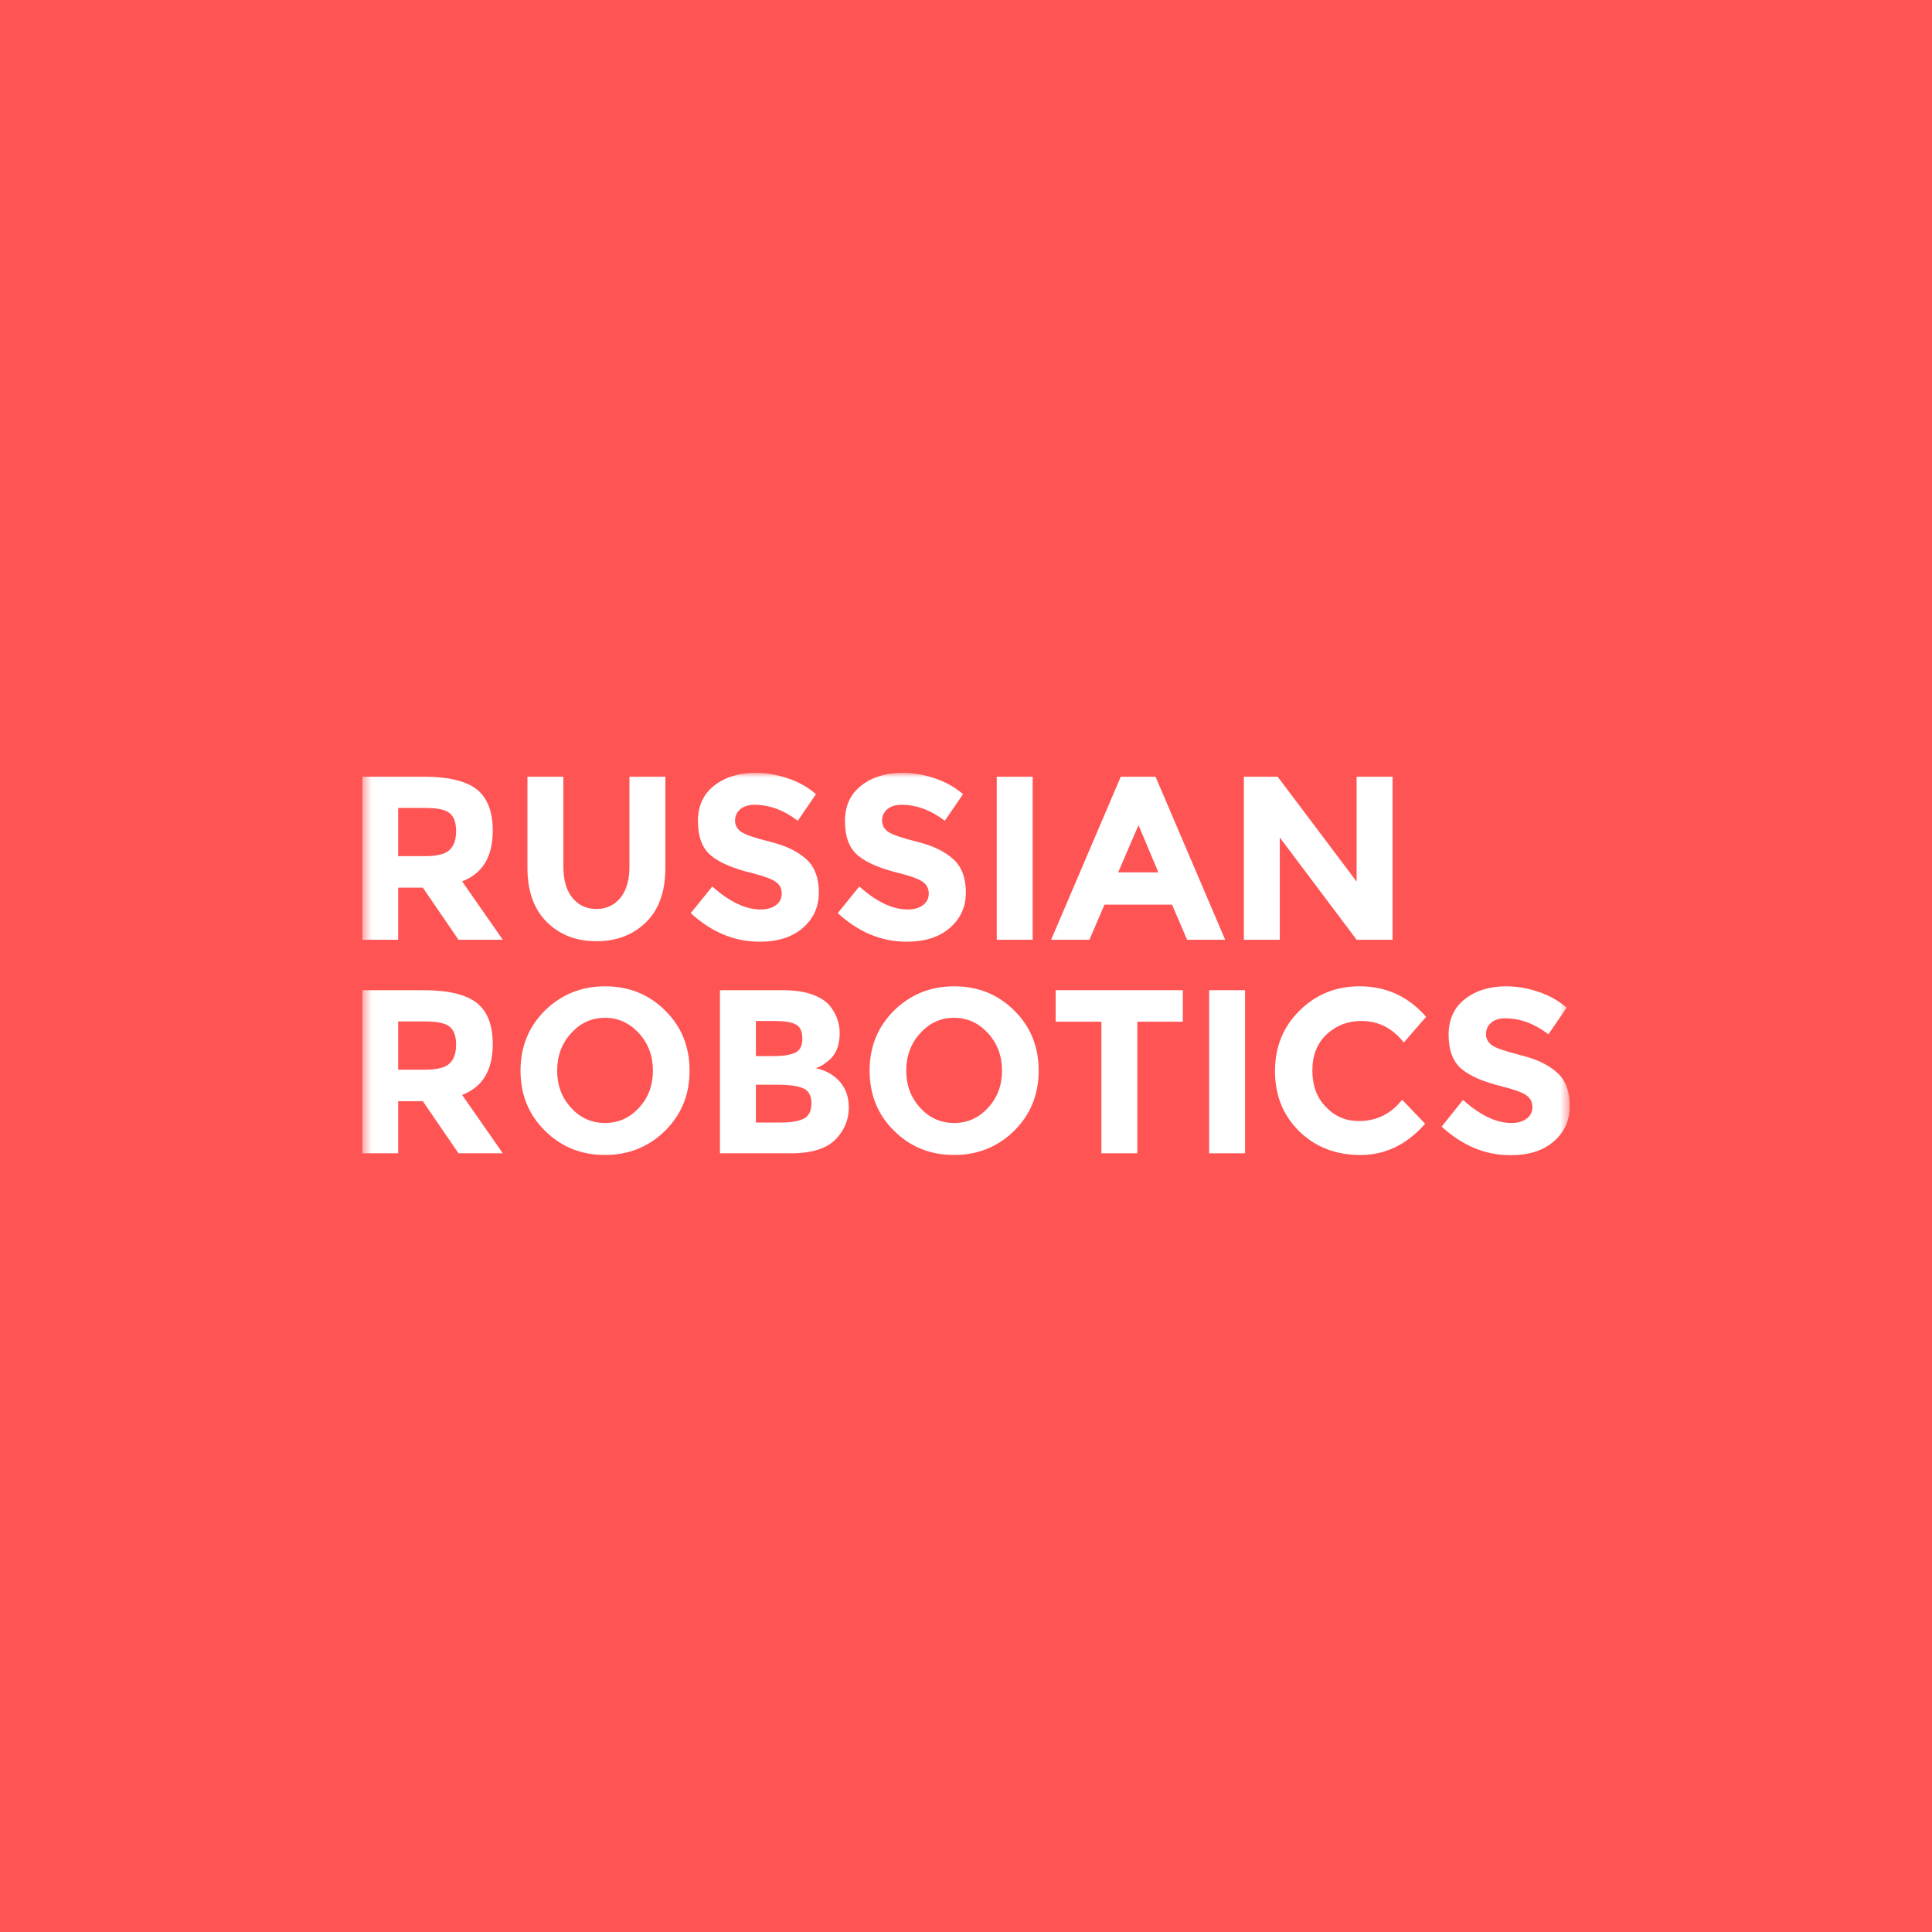 <svg width="200" height="200" viewBox="0 0 200 200" fill="none" xmlns="http://www.w3.org/2000/svg">
<rect x="0" y="0" width="200" height="200" fill="#333333" stroke="none"/>
<g clip-path="url(#clip0_3_18)">
<rect width="200" height="200" fill="#FF5454"/>
<g clip-path="url(#clip1_3_18)">
<mask id="mask0_3_18" style="mask-type:luminance" maskUnits="userSpaceOnUse" x="37" y="80" width="126" height="40">
<path d="M162.5 80H37.5V120H162.5V80Z" fill="white"/>
</mask>
<g mask="url(#mask0_3_18)">
<path d="M51.009 85.995C51.009 88.704 49.943 90.435 47.836 91.238L52.05 97.284H47.464L43.771 91.89H41.218V97.284H37.5V80.4H43.821C46.423 80.4 48.258 80.852 49.373 81.73C50.464 82.608 51.009 84.038 51.009 85.995ZM46.522 88.002C46.993 87.575 47.216 86.923 47.216 86.02C47.216 85.117 46.969 84.49 46.498 84.138C46.027 83.787 45.184 83.637 43.994 83.637H41.218V88.629H43.945C45.209 88.629 46.076 88.428 46.522 88.002Z" fill="white"/>
<path d="M59.237 92.919C59.857 93.697 60.7 94.098 61.741 94.098C62.782 94.098 63.624 93.697 64.244 92.919C64.864 92.141 65.161 91.062 65.161 89.708V80.4H68.879V89.833C68.879 92.292 68.21 94.173 66.871 95.478C65.533 96.782 63.823 97.435 61.741 97.435C59.659 97.435 57.948 96.782 56.61 95.453C55.271 94.123 54.602 92.267 54.602 89.833V80.4H58.32V89.733C58.32 91.062 58.617 92.141 59.237 92.919Z" fill="white"/>
<path d="M76.637 83.763C76.29 84.064 76.092 84.466 76.092 84.942C76.092 85.444 76.315 85.82 76.736 86.121C77.183 86.422 78.174 86.749 79.76 87.15C81.347 87.551 82.561 88.128 83.454 88.931C84.321 89.709 84.767 90.863 84.767 92.393C84.767 93.898 84.197 95.128 83.082 96.081C81.966 97.034 80.479 97.486 78.645 97.486C75.993 97.486 73.638 96.482 71.506 94.526L73.737 91.766C75.522 93.372 77.207 94.149 78.719 94.149C79.413 94.149 79.934 93.999 80.331 93.698C80.727 93.397 80.925 92.995 80.925 92.493C80.925 91.992 80.727 91.59 80.306 91.289C79.884 90.988 79.066 90.687 77.852 90.386C75.918 89.909 74.481 89.307 73.588 88.555C72.696 87.802 72.25 86.623 72.25 85.017C72.25 83.412 72.82 82.183 73.96 81.305C75.1 80.427 76.513 80 78.224 80C79.339 80 80.454 80.201 81.57 80.577C82.685 80.953 83.652 81.505 84.47 82.208L82.586 84.967C81.148 83.863 79.636 83.311 78.1 83.311C77.505 83.311 77.009 83.462 76.637 83.763Z" fill="white"/>
<path d="M91.857 83.763C91.51 84.064 91.312 84.466 91.312 84.942C91.312 85.444 91.535 85.82 91.956 86.121C92.402 86.422 93.394 86.749 94.98 87.15C96.566 87.551 97.781 88.128 98.673 88.931C99.541 89.709 99.987 90.863 99.987 92.393C99.987 93.898 99.417 95.128 98.302 96.081C97.186 97.034 95.699 97.486 93.865 97.486C91.213 97.486 88.858 96.482 86.726 94.526L88.957 91.766C90.742 93.372 92.427 94.149 93.939 94.149C94.633 94.149 95.154 93.999 95.55 93.698C95.947 93.397 96.145 92.995 96.145 92.493C96.145 91.992 95.947 91.59 95.525 91.289C95.104 90.988 94.286 90.687 93.072 90.386C91.138 89.909 89.701 89.307 88.808 88.555C87.916 87.802 87.47 86.623 87.47 85.017C87.47 83.412 88.04 82.183 89.18 81.305C90.32 80.427 91.733 80 93.443 80C94.559 80 95.674 80.201 96.79 80.577C97.905 80.953 98.872 81.505 99.69 82.208L97.806 84.967C96.368 83.863 94.856 83.311 93.319 83.311C92.725 83.311 92.229 83.462 91.857 83.763Z" fill="white"/>
<path d="M103.184 80.4H106.902V97.284H103.184V80.4Z" fill="white"/>
<path d="M122.89 97.284L121.328 93.647H114.339L112.777 97.284H108.811L116.024 80.4H119.618L126.831 97.284H122.89ZM117.858 85.418L115.751 90.31H119.916L117.858 85.418Z" fill="white"/>
<path d="M140.439 80.4H144.157V97.284H140.439L132.483 86.697V97.284H128.765V80.4H132.26L140.439 91.263V80.4Z" fill="white"/>
<path d="M51.009 108.099C51.009 110.809 49.943 112.54 47.836 113.343L52.05 119.389H47.464L43.771 113.995H41.218V119.389H37.5V102.505H43.821C46.423 102.505 48.258 102.956 49.373 103.834C50.464 104.713 51.009 106.143 51.009 108.099ZM46.522 110.106C46.993 109.68 47.216 109.028 47.216 108.124C47.216 107.221 46.969 106.594 46.498 106.243C46.027 105.892 45.184 105.741 43.994 105.741H41.218V110.734H43.945C45.209 110.734 46.076 110.533 46.522 110.106Z" fill="white"/>
<path d="M68.856 117.054C67.17 118.71 65.088 119.563 62.634 119.563C60.18 119.563 58.098 118.735 56.413 117.054C54.727 115.398 53.884 113.316 53.884 110.833C53.884 108.349 54.727 106.292 56.413 104.611C58.098 102.955 60.18 102.102 62.634 102.102C65.088 102.102 67.17 102.93 68.856 104.611C70.541 106.267 71.384 108.349 71.384 110.833C71.384 113.316 70.541 115.373 68.856 117.054ZM67.591 110.833C67.591 109.327 67.121 108.048 66.154 106.969C65.187 105.915 64.022 105.363 62.634 105.363C61.246 105.363 60.081 105.89 59.114 106.969C58.148 108.023 57.677 109.327 57.677 110.833C57.677 112.338 58.148 113.617 59.114 114.671C60.056 115.725 61.246 116.251 62.634 116.251C64.022 116.251 65.187 115.725 66.154 114.671C67.121 113.617 67.591 112.338 67.591 110.833Z" fill="white"/>
<path d="M81.844 119.389H74.531V102.505H81.025C82.166 102.505 83.132 102.63 83.95 102.906C84.768 103.182 85.388 103.559 85.809 104.01C86.553 104.888 86.925 105.867 86.925 106.945C86.925 108.275 86.503 109.253 85.66 109.881C85.363 110.106 85.165 110.257 85.066 110.307C84.966 110.357 84.743 110.458 84.471 110.583C85.512 110.809 86.33 111.285 86.95 111.988C87.569 112.715 87.867 113.593 87.867 114.647C87.867 115.826 87.47 116.855 86.677 117.758C85.735 118.862 84.124 119.389 81.844 119.389ZM78.249 109.329H80.009C81.05 109.329 81.819 109.203 82.314 108.977C82.81 108.752 83.058 108.275 83.058 107.522C83.058 106.77 82.835 106.268 82.364 106.042C81.893 105.791 81.125 105.691 80.034 105.691H78.249V109.329ZM78.249 116.203H80.802C81.868 116.203 82.661 116.077 83.207 115.801C83.727 115.525 84 115.023 84 114.221C84 113.443 83.727 112.916 83.157 112.665C82.587 112.414 81.695 112.289 80.455 112.289H78.249V116.203Z" fill="white"/>
<path d="M104.993 117.054C103.308 118.71 101.226 119.563 98.772 119.563C96.318 119.563 94.236 118.735 92.55 117.054C90.865 115.398 90.022 113.316 90.022 110.833C90.022 108.349 90.865 106.292 92.55 104.611C94.236 102.955 96.318 102.102 98.772 102.102C101.226 102.102 103.308 102.93 104.993 104.611C106.679 106.267 107.522 108.349 107.522 110.833C107.522 113.316 106.679 115.373 104.993 117.054ZM103.729 110.833C103.729 109.327 103.258 108.048 102.291 106.969C101.325 105.915 100.16 105.363 98.772 105.363C97.384 105.363 96.219 105.89 95.252 106.969C94.285 108.023 93.814 109.327 93.814 110.833C93.814 112.338 94.285 113.617 95.252 114.671C96.194 115.725 97.384 116.251 98.772 116.251C100.16 116.251 101.325 115.725 102.291 114.671C103.258 113.617 103.729 112.338 103.729 110.833Z" fill="white"/>
<path d="M117.735 105.766V119.389H114.017V105.766H109.282V102.505H122.444V105.766H117.735Z" fill="white"/>
<path d="M125.171 102.505H128.889V119.389H125.171V102.505Z" fill="white"/>
<path d="M140.663 116.051C142.497 116.051 143.984 115.323 145.149 113.843L147.529 116.327C145.645 118.484 143.414 119.563 140.836 119.563C138.258 119.563 136.151 118.735 134.491 117.104C132.83 115.474 131.987 113.391 131.987 110.883C131.987 108.374 132.83 106.292 134.54 104.611C136.226 102.93 138.308 102.102 140.762 102.102C143.488 102.102 145.794 103.156 147.628 105.263L145.323 107.922C144.158 106.442 142.695 105.69 140.935 105.69C139.547 105.69 138.333 106.141 137.341 107.069C136.35 107.998 135.854 109.252 135.854 110.807C135.854 112.388 136.325 113.642 137.267 114.596C138.184 115.574 139.324 116.051 140.663 116.051Z" fill="white"/>
<path d="M154.372 105.865C154.025 106.166 153.827 106.568 153.827 107.044C153.827 107.546 154.05 107.922 154.471 108.223C154.917 108.524 155.909 108.851 157.495 109.252C159.082 109.653 160.296 110.23 161.189 111.033C162.056 111.811 162.501 112.965 162.501 114.495C162.501 116.001 161.932 117.23 160.817 118.183C159.701 119.136 158.214 119.588 156.38 119.588C153.728 119.588 151.373 118.585 149.241 116.628L151.447 113.868C153.257 115.474 154.917 116.251 156.429 116.251C157.123 116.251 157.644 116.101 158.041 115.8C158.437 115.499 158.635 115.097 158.635 114.596C158.635 114.094 158.437 113.692 158.016 113.391C157.594 113.09 156.776 112.789 155.562 112.488C153.629 112.012 152.191 111.41 151.299 110.657C150.406 109.904 149.96 108.725 149.96 107.12C149.96 105.514 150.53 104.285 151.67 103.407C152.811 102.529 154.223 102.102 155.934 102.102C157.049 102.102 158.165 102.303 159.28 102.679C160.395 103.055 161.362 103.607 162.18 104.31L160.296 107.069C158.859 105.966 157.347 105.414 155.81 105.414C155.215 105.414 154.719 105.564 154.372 105.865Z" fill="white"/>
</g>
</g>
</g>
<defs>
<clipPath id="clip0_3_18">
<rect width="200" height="200" fill="white"/>
</clipPath>
<clipPath id="clip1_3_18">
<rect width="125" height="40" fill="white" transform="translate(37.5 80)"/>
</clipPath>
</defs>
</svg>
